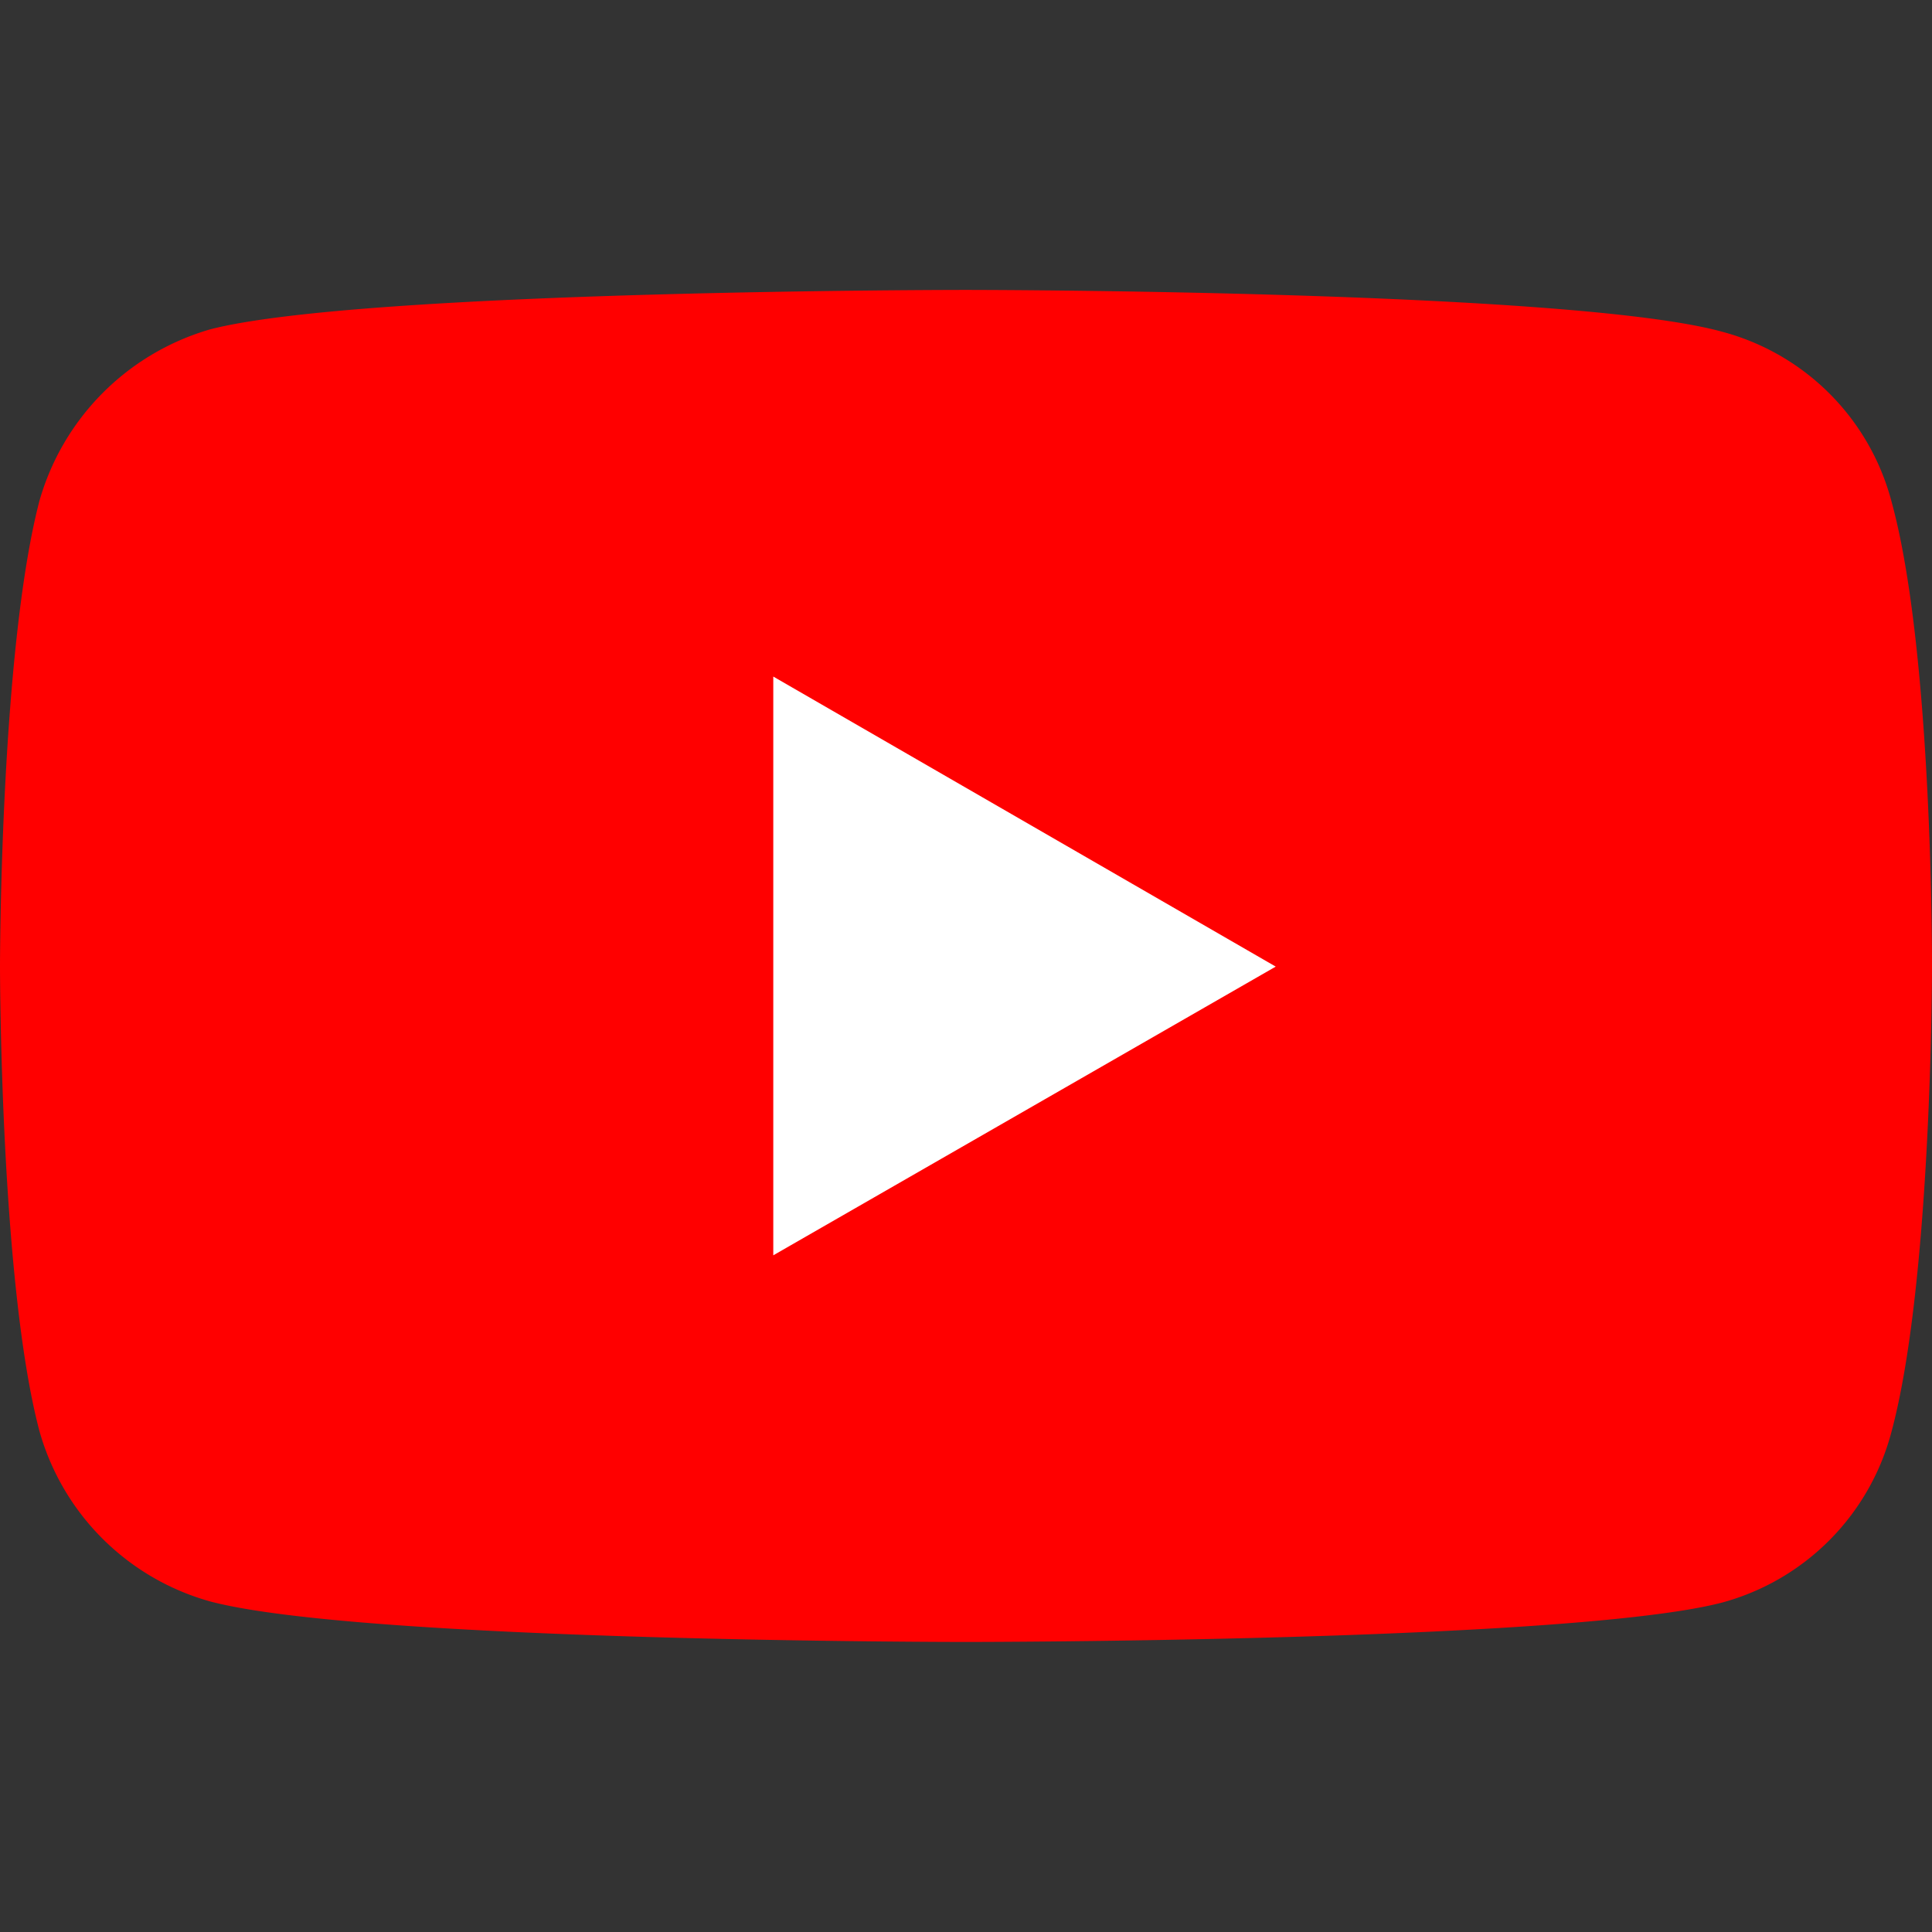 <svg xmlns="http://www.w3.org/2000/svg" width="16" height="16" viewBox="0 0 16 16"><rect x="0" y="0" width="16" height="16" fill="#333333" stroke="none"/><path fill="red" fill-rule="evenodd" d="M7.995 2.401s-5 0-6.256.327A2.068 2.068 0 00.326 4.15C0 5.406 0 8.005 0 8.005s0 2.609.326 3.844a2.036 2.036 0 001.413 1.413c1.265.336 6.256.336 6.256.336s5.01 0 6.266-.326a1.988 1.988 0 001.403-1.413C16 10.614 16 8.015 16 8.015s.01-2.61-.336-3.864a1.975 1.975 0 00-1.403-1.404c-1.255-.346-6.266-.346-6.266-.346z"/><path fill="#FFF" fill-rule="nonzero" d="M10.565 8.005L6.404 5.603v4.793z"/></svg>